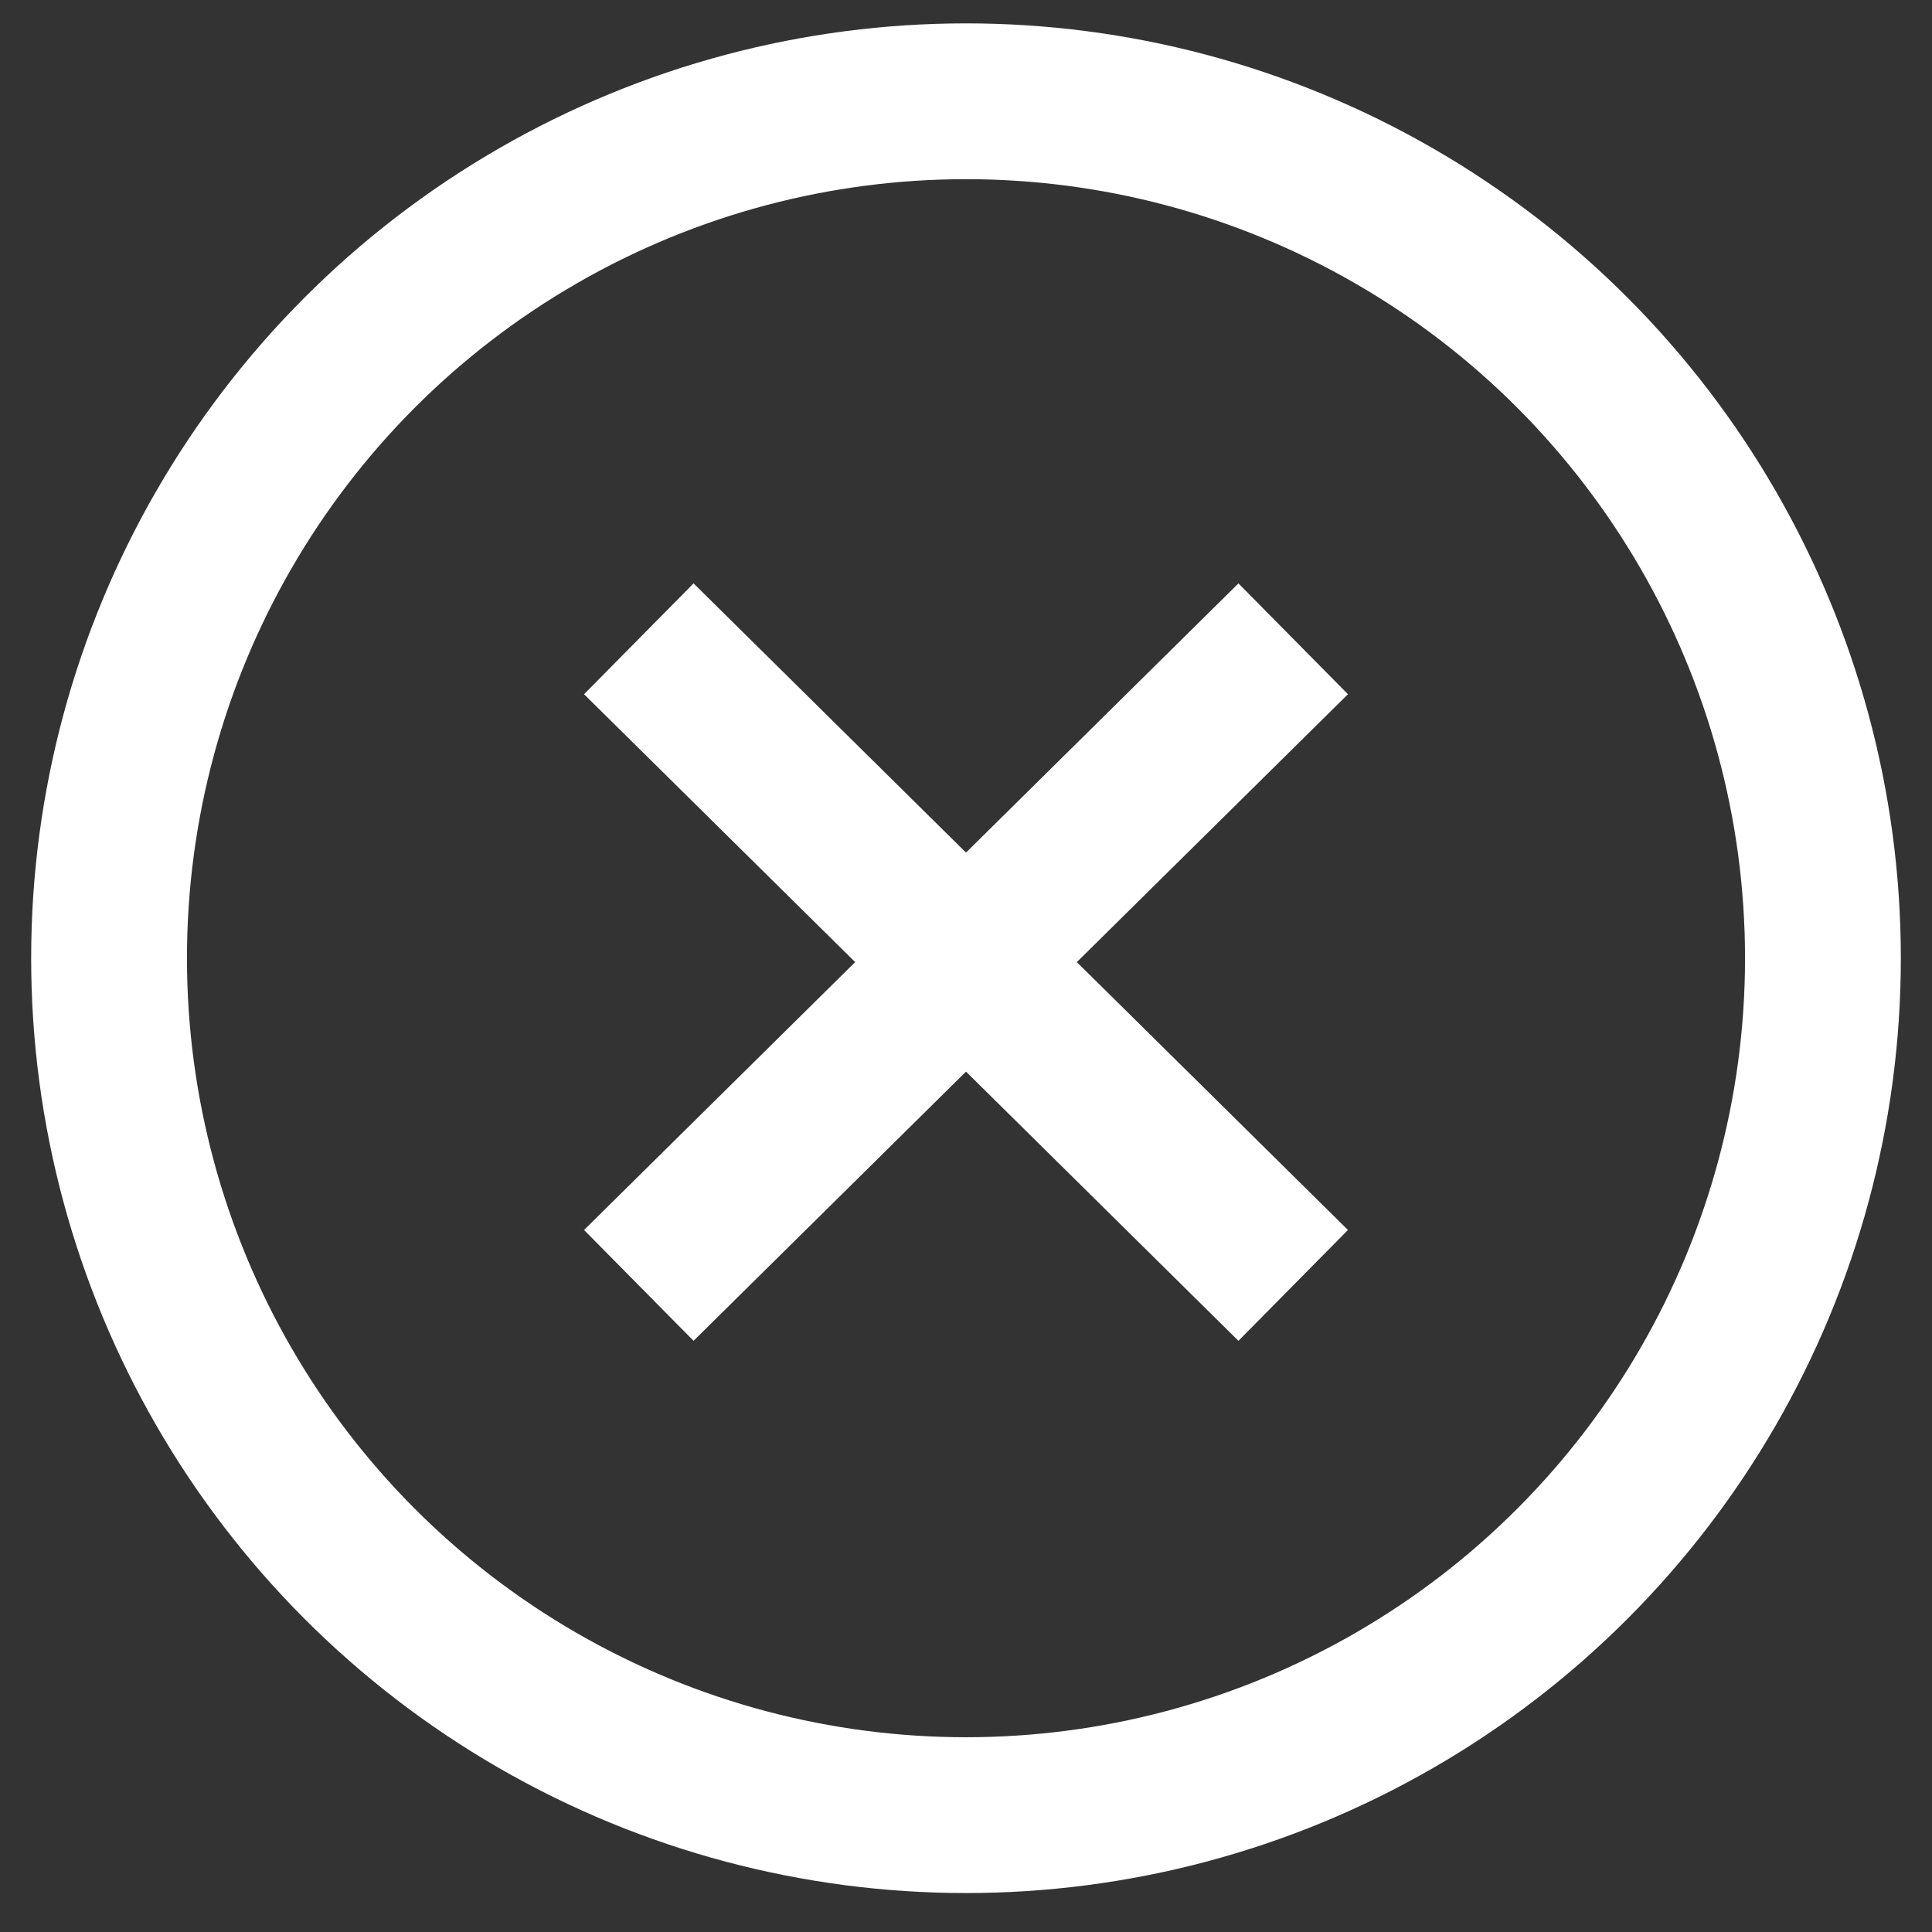 <?xml version="1.0" encoding="utf-8"?>
<!-- Generator: Adobe Illustrator 26.3.1, SVG Export Plug-In . SVG Version: 6.00 Build 0)  -->
<svg version="1.1" id="Layer_1" xmlns="http://www.w3.org/2000/svg" xmlns:xlink="http://www.w3.org/1999/xlink" x="0px" y="0px"
	 viewBox="0 0 24.8 24.8" style="enable-background:new 0 0 24.8 24.8;" xml:space="preserve">
<rect x="0" y="0" width="24.8" height="24.8" fill="#333333" stroke="none"/>
<style type="text/css">
	.st0{fill:none;stroke:#FFFFFF;stroke-width:2;stroke-miterlimit:10;}
</style>
<g>
	<g>
		<g>
			<line class="st0" x1="16.6" y1="16.5" x2="8.2" y2="8.2"/>
			<line class="st0" x1="16.6" y1="8.2" x2="8.2" y2="16.5"/>
		</g>
	</g>
</g>
<circle class="st0" cx="12.4" cy="12.3" r="11"/>
</svg>
